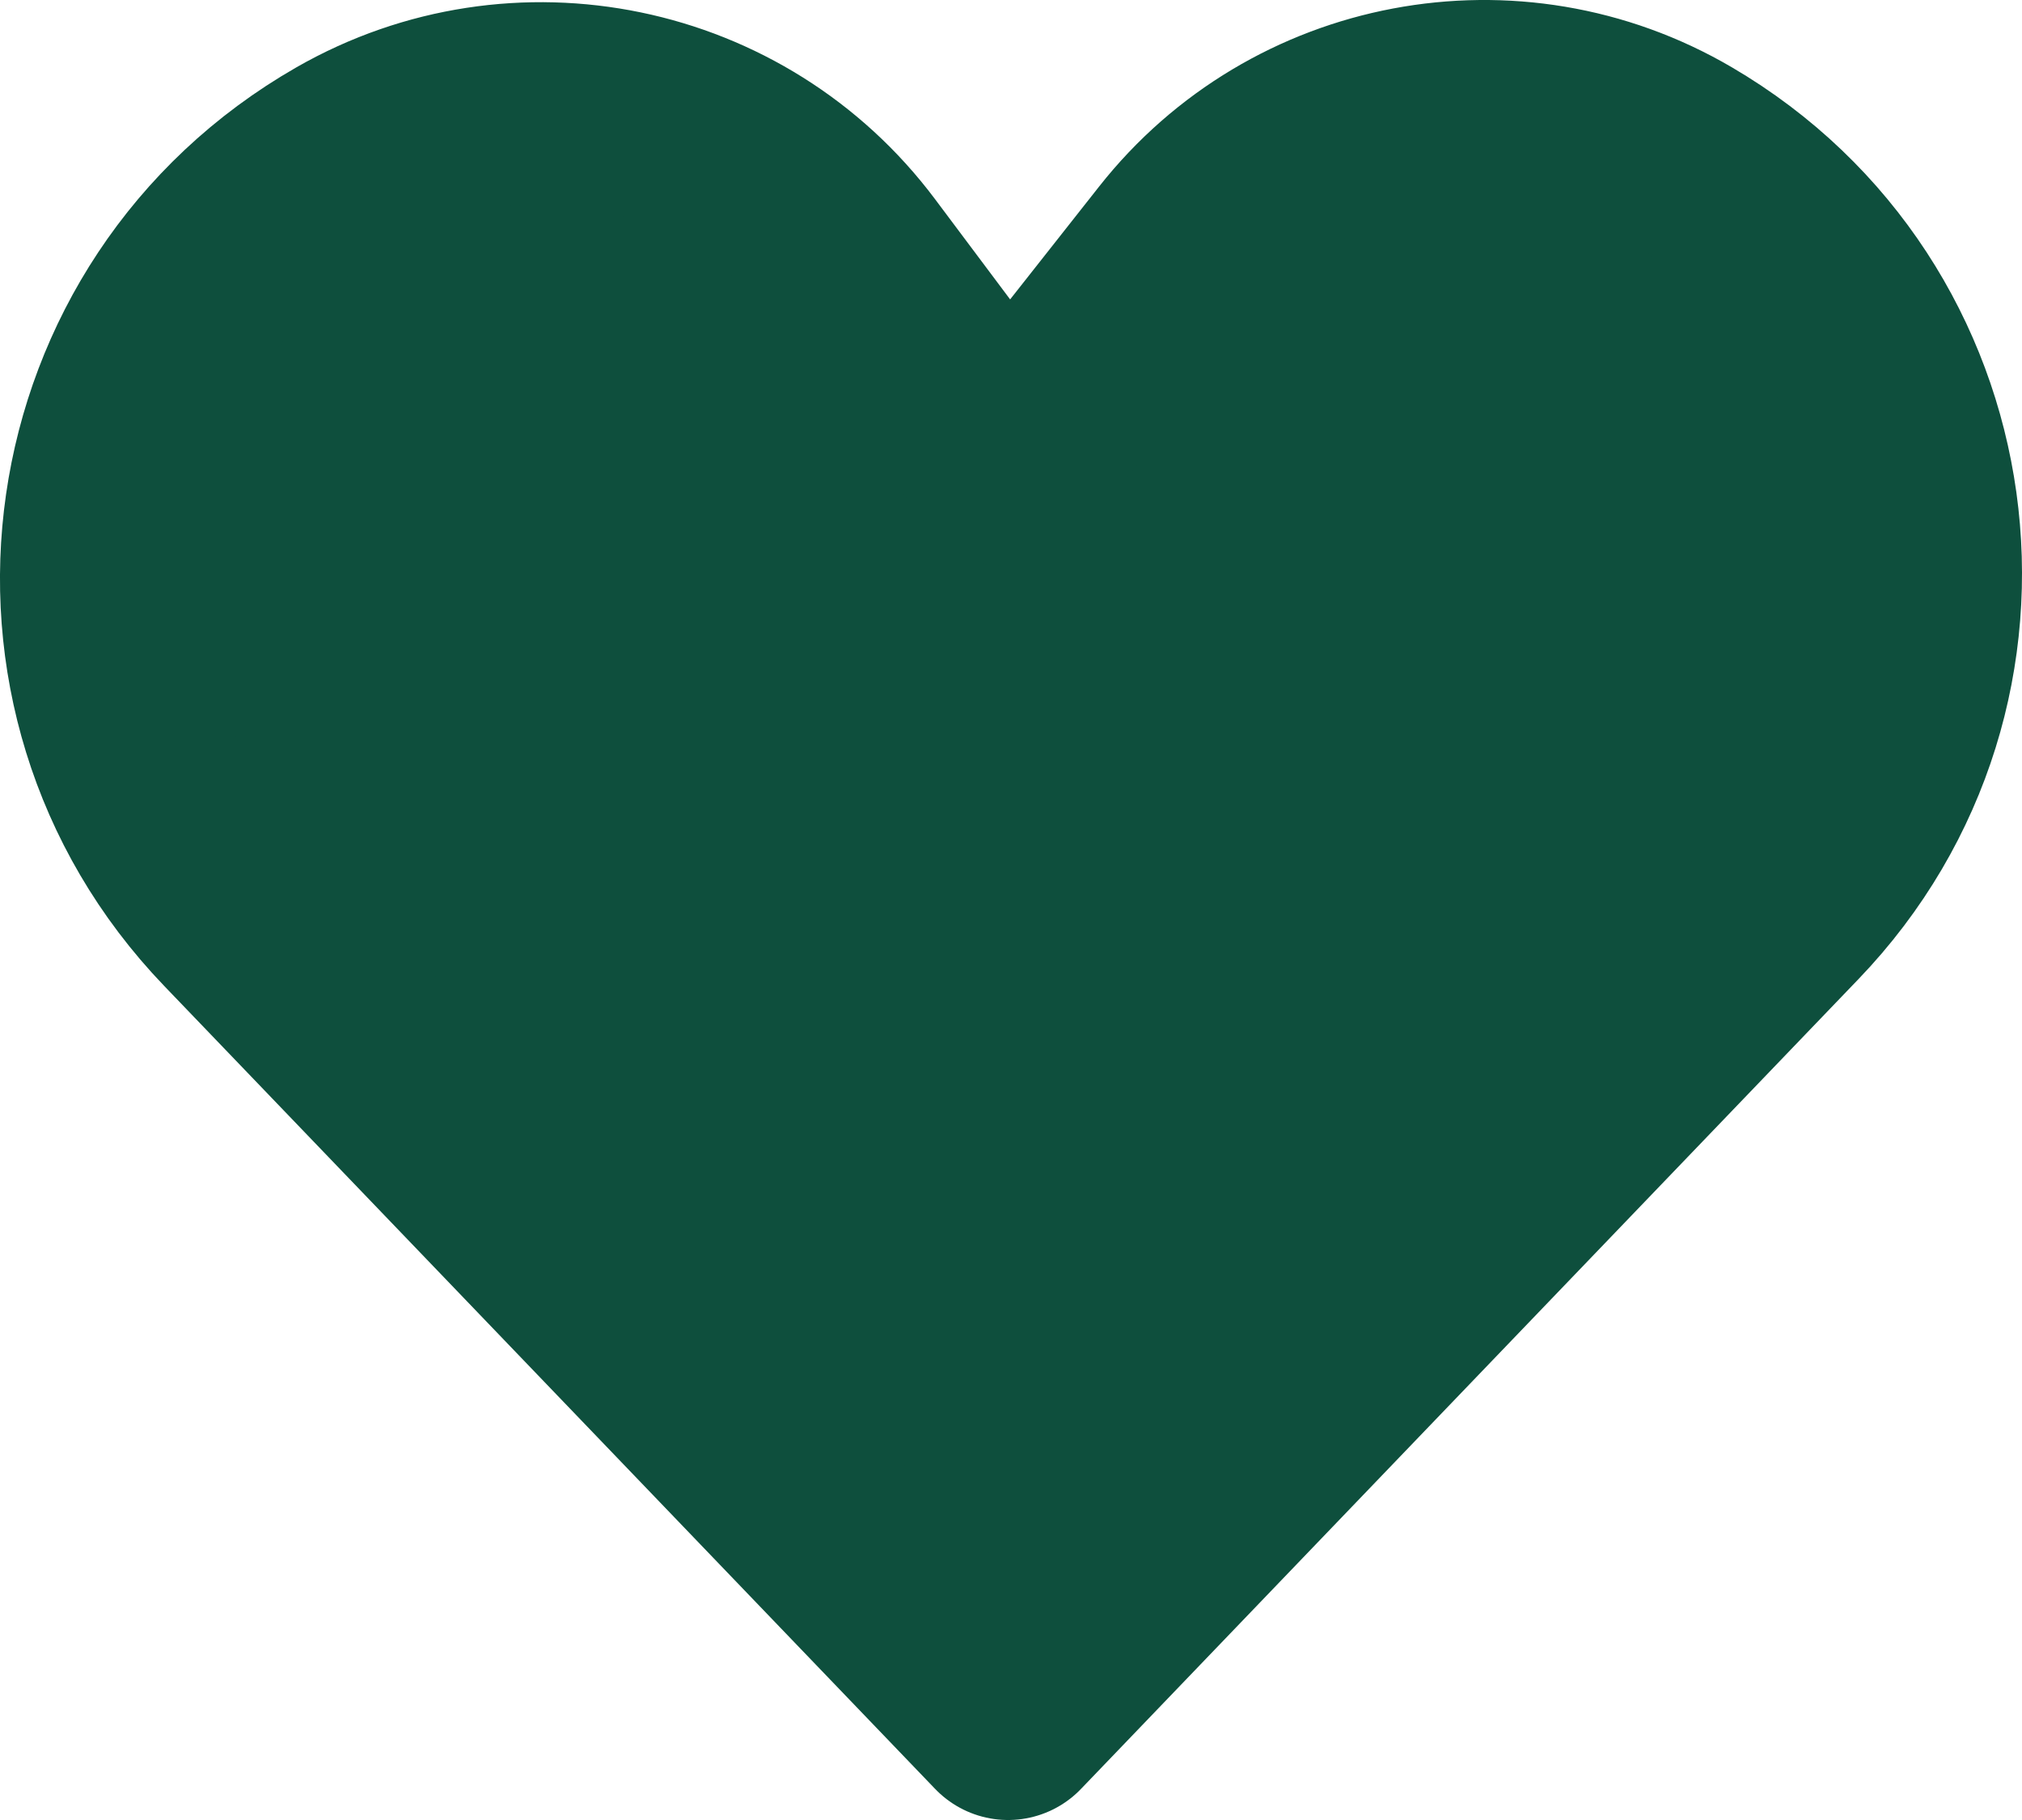 <svg width="20" height="18" viewBox="0 0 20 18" fill="none" xmlns="http://www.w3.org/2000/svg">
<path d="M11.656 2.465L9.971 4.602L8.449 2.57C7.279 1.008 5.125 0.563 3.43 1.533C0.704 3.093 0.17 6.793 2.345 9.058L9.971 17L17.662 8.99C19.812 6.751 19.303 3.096 16.624 1.528C14.966 0.557 12.844 0.957 11.656 2.465Z" fill="#0E4F3D" stroke="#0E4F3D" stroke-width="2" stroke-linecap="round" stroke-linejoin="round"/>
</svg>
